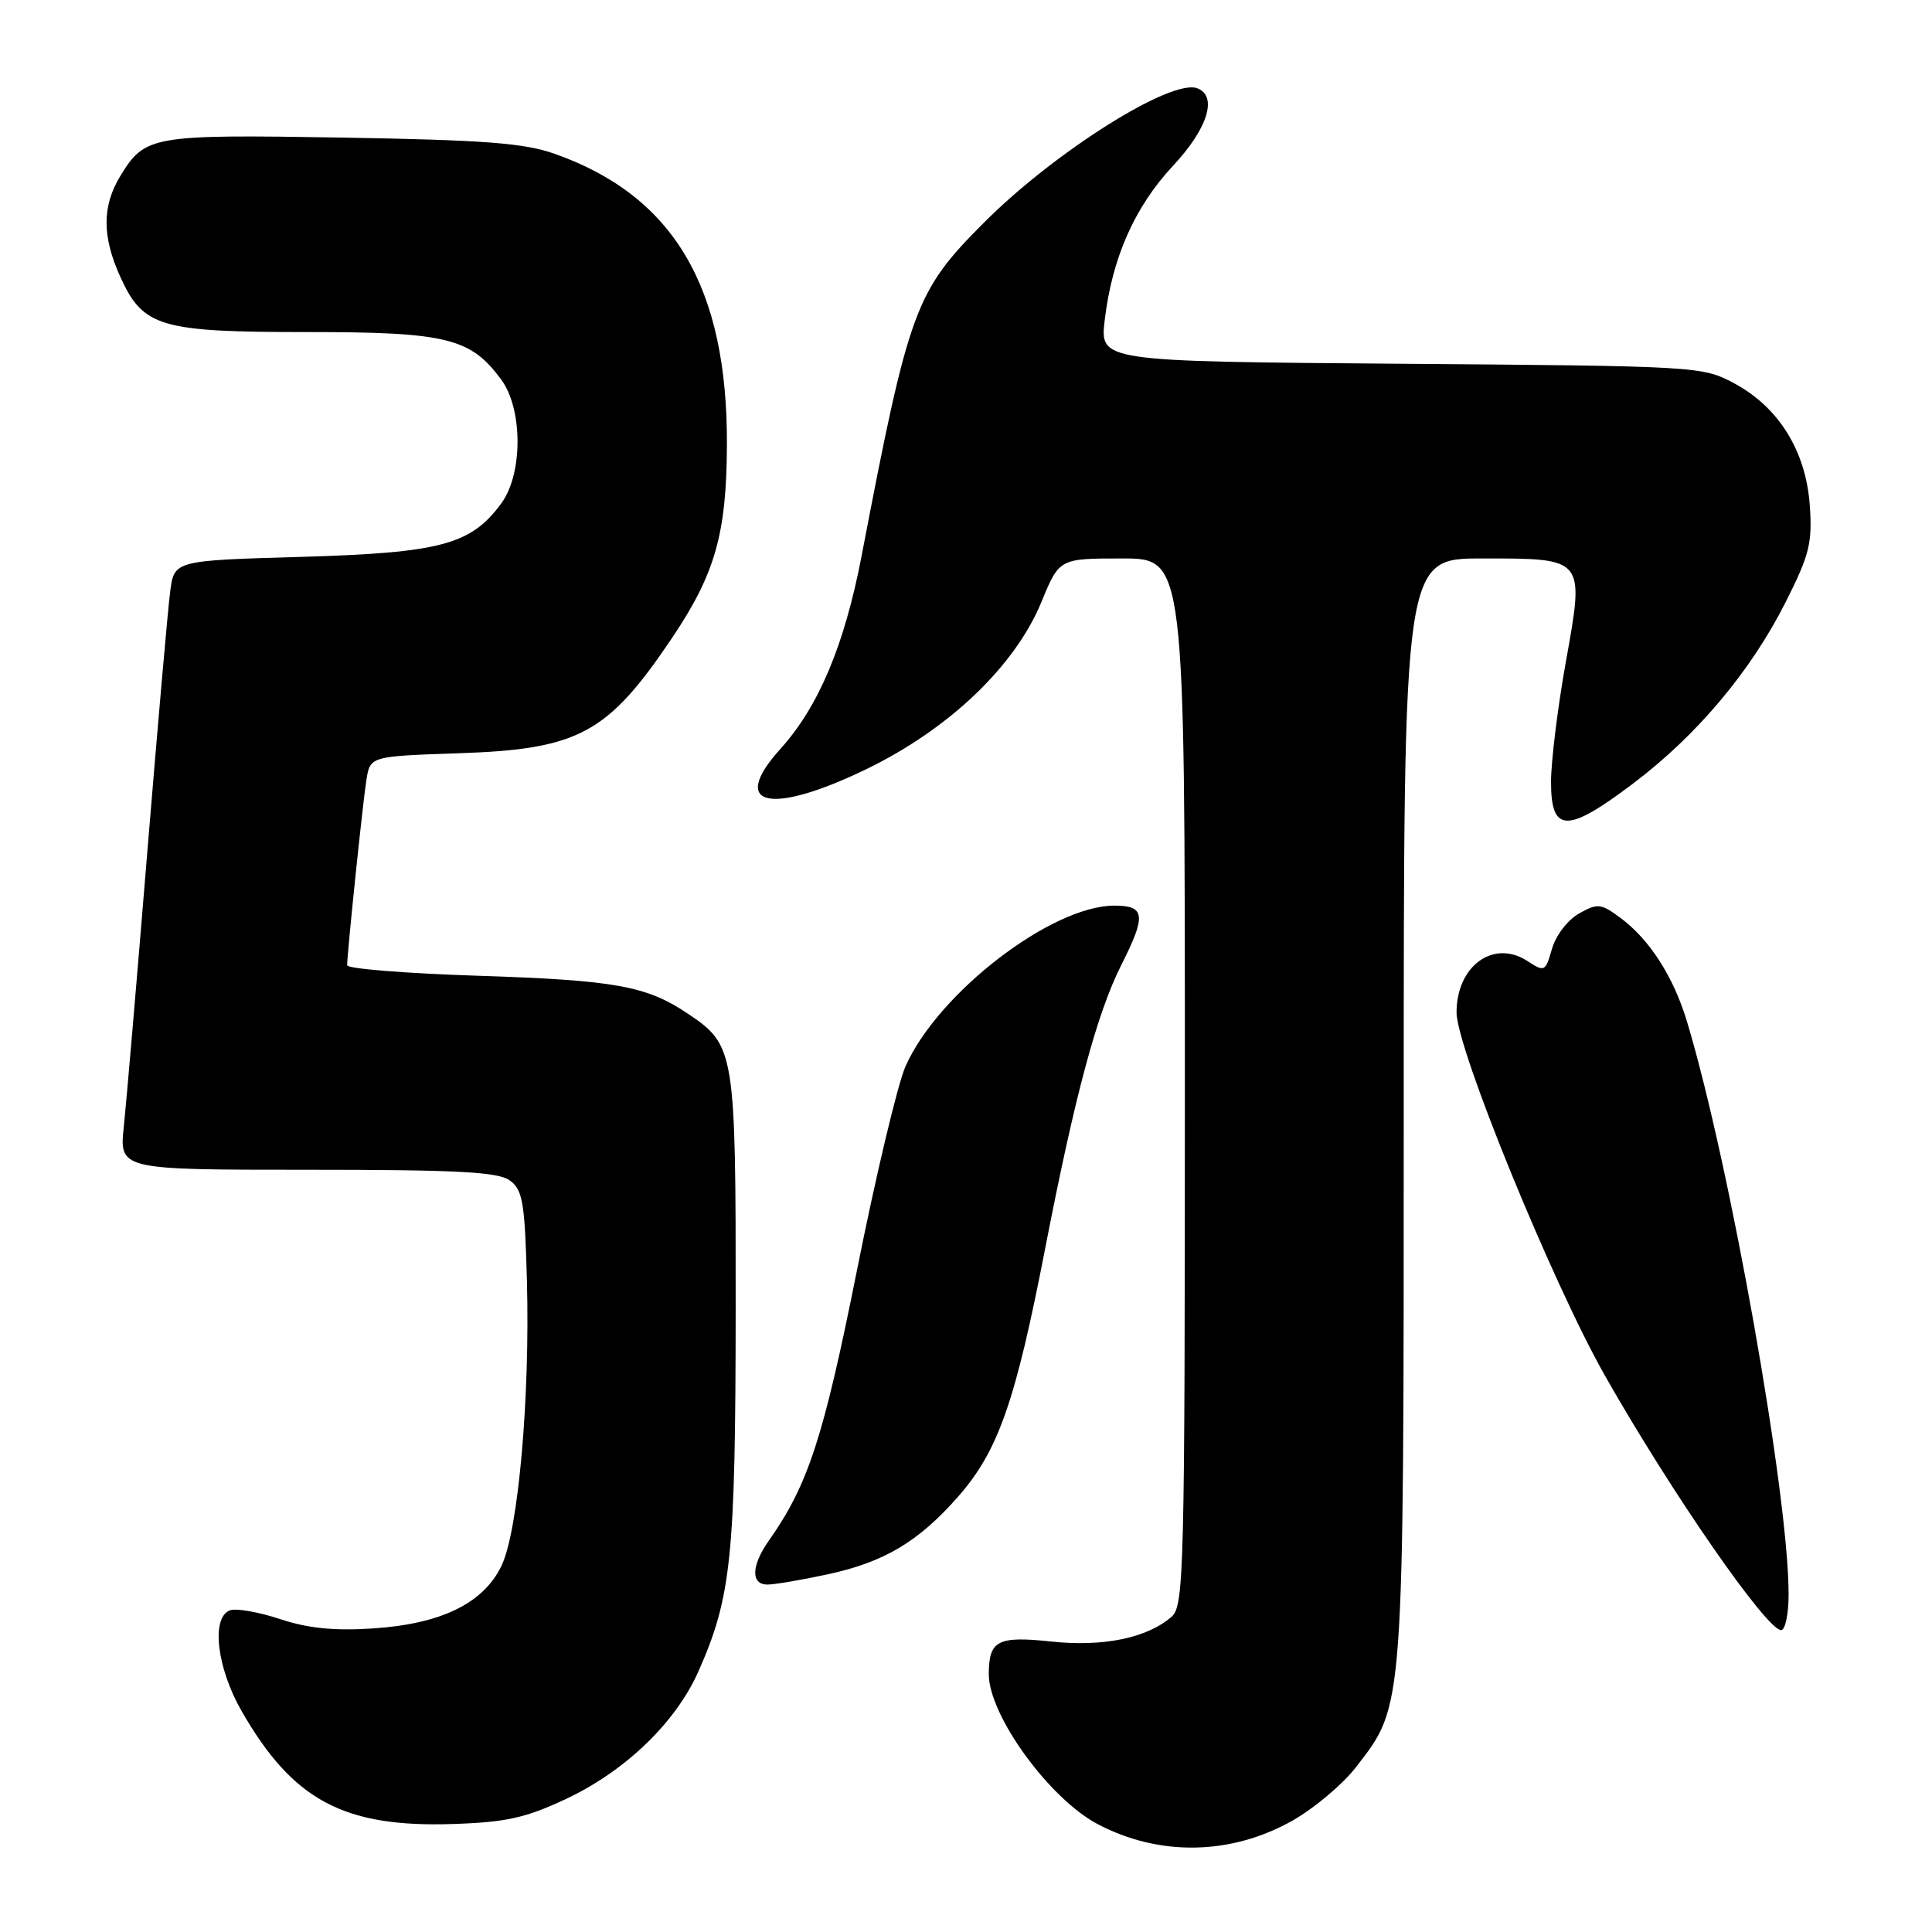 <?xml version="1.0" encoding="UTF-8" standalone="no"?>
<!DOCTYPE svg PUBLIC "-//W3C//DTD SVG 1.1//EN" "http://www.w3.org/Graphics/SVG/1.1/DTD/svg11.dtd" >
<svg xmlns="http://www.w3.org/2000/svg" xmlns:xlink="http://www.w3.org/1999/xlink" version="1.1" viewBox="0 0 256 256">
 <g >
 <path fill="currentColor"
d=" M 171.21 241.27 C 174.12 239.63 177.95 236.41 179.72 234.10 C 186.10 225.82 186.00 227.19 186.00 146.82 C 186.00 74.00 186.00 74.00 196.38 74.00 C 210.09 74.00 209.97 73.85 207.46 87.83 C 206.41 93.70 205.54 100.75 205.52 103.50 C 205.49 110.39 207.60 110.46 216.33 103.87 C 224.84 97.46 232.00 88.94 236.64 79.72 C 239.78 73.49 240.16 71.93 239.80 66.90 C 239.28 59.73 235.67 53.93 229.75 50.77 C 225.57 48.54 224.88 48.50 185.62 48.20 C 145.74 47.89 145.74 47.89 146.38 42.43 C 147.35 34.19 150.35 27.40 155.43 21.97 C 160.03 17.05 161.38 12.74 158.65 11.70 C 155.22 10.38 139.80 20.07 130.44 29.44 C 121.26 38.62 120.47 40.78 114.16 73.69 C 111.90 85.48 108.47 93.63 103.43 99.21 C 96.55 106.82 101.97 108.12 114.77 101.93 C 125.74 96.62 134.50 88.26 138.00 79.75 C 140.37 74.00 140.37 74.00 148.68 74.00 C 157.00 74.00 157.00 74.00 157.00 143.35 C 157.00 208.14 156.89 212.79 155.25 214.22 C 152.00 217.05 146.19 218.25 139.28 217.51 C 132.21 216.76 131.04 217.36 131.02 221.79 C 130.98 227.24 139.05 238.36 145.49 241.73 C 153.63 246.00 163.09 245.83 171.21 241.27 Z  M 75.02 238.36 C 82.86 234.67 89.53 228.25 92.53 221.50 C 96.91 211.64 97.46 206.32 97.48 173.50 C 97.50 139.17 97.40 138.52 91.12 134.30 C 85.66 130.63 81.49 129.88 63.25 129.29 C 53.76 128.98 46.00 128.36 46.00 127.90 C 46.00 126.30 48.06 106.45 48.55 103.35 C 49.05 100.21 49.05 100.21 60.78 99.81 C 76.68 99.28 80.51 97.21 89.01 84.59 C 94.75 76.07 96.27 70.75 96.32 59.00 C 96.42 38.05 89.27 25.96 73.50 20.38 C 69.43 18.95 64.21 18.55 45.33 18.23 C 20.09 17.81 19.22 17.96 15.95 23.31 C 13.51 27.31 13.51 31.33 15.94 36.68 C 18.96 43.34 21.20 44.00 40.70 44.00 C 59.21 44.00 62.36 44.78 66.43 50.32 C 69.29 54.23 69.29 62.77 66.44 66.68 C 62.41 72.18 58.40 73.25 39.90 73.79 C 23.08 74.27 23.08 74.27 22.55 78.39 C 22.25 80.65 20.89 96.22 19.51 113.00 C 18.14 129.78 16.74 146.09 16.41 149.25 C 15.80 155.00 15.80 155.00 40.71 155.00 C 60.63 155.00 66.01 155.28 67.56 156.42 C 69.26 157.66 69.54 159.32 69.82 169.67 C 70.24 185.24 68.68 202.76 66.47 207.43 C 64.09 212.44 58.47 215.19 49.38 215.78 C 44.28 216.11 40.79 215.76 37.09 214.53 C 34.25 213.59 31.27 213.07 30.46 213.38 C 27.95 214.34 28.72 220.97 32.01 226.72 C 38.81 238.57 45.56 242.17 60.02 241.69 C 67.06 241.46 69.66 240.88 75.02 238.36 Z  M 237.00 211.25 C 237.00 198.09 229.25 154.38 223.55 135.41 C 221.75 129.42 218.59 124.49 214.70 121.61 C 212.13 119.71 211.69 119.66 209.24 121.04 C 207.74 121.88 206.16 123.94 205.65 125.71 C 204.78 128.76 204.66 128.82 202.42 127.36 C 197.92 124.41 193.00 127.96 193.00 134.16 C 193.00 138.93 205.72 170.05 212.68 182.31 C 221.44 197.75 234.08 216.00 236.01 216.00 C 236.55 216.00 237.00 213.86 237.00 211.25 Z  M 109.65 208.61 C 117.14 207.00 121.69 204.30 126.94 198.33 C 132.26 192.28 134.54 185.80 138.50 165.38 C 142.44 145.10 145.36 134.22 148.62 127.78 C 151.90 121.29 151.74 120.00 147.66 120.00 C 139.33 120.00 124.28 131.58 119.98 141.31 C 118.94 143.67 116.04 155.83 113.55 168.33 C 109.11 190.53 107.08 196.76 101.87 204.15 C 99.52 207.49 99.47 210.01 101.75 209.96 C 102.71 209.95 106.27 209.34 109.65 208.61 Z "/>
</g>
</svg>